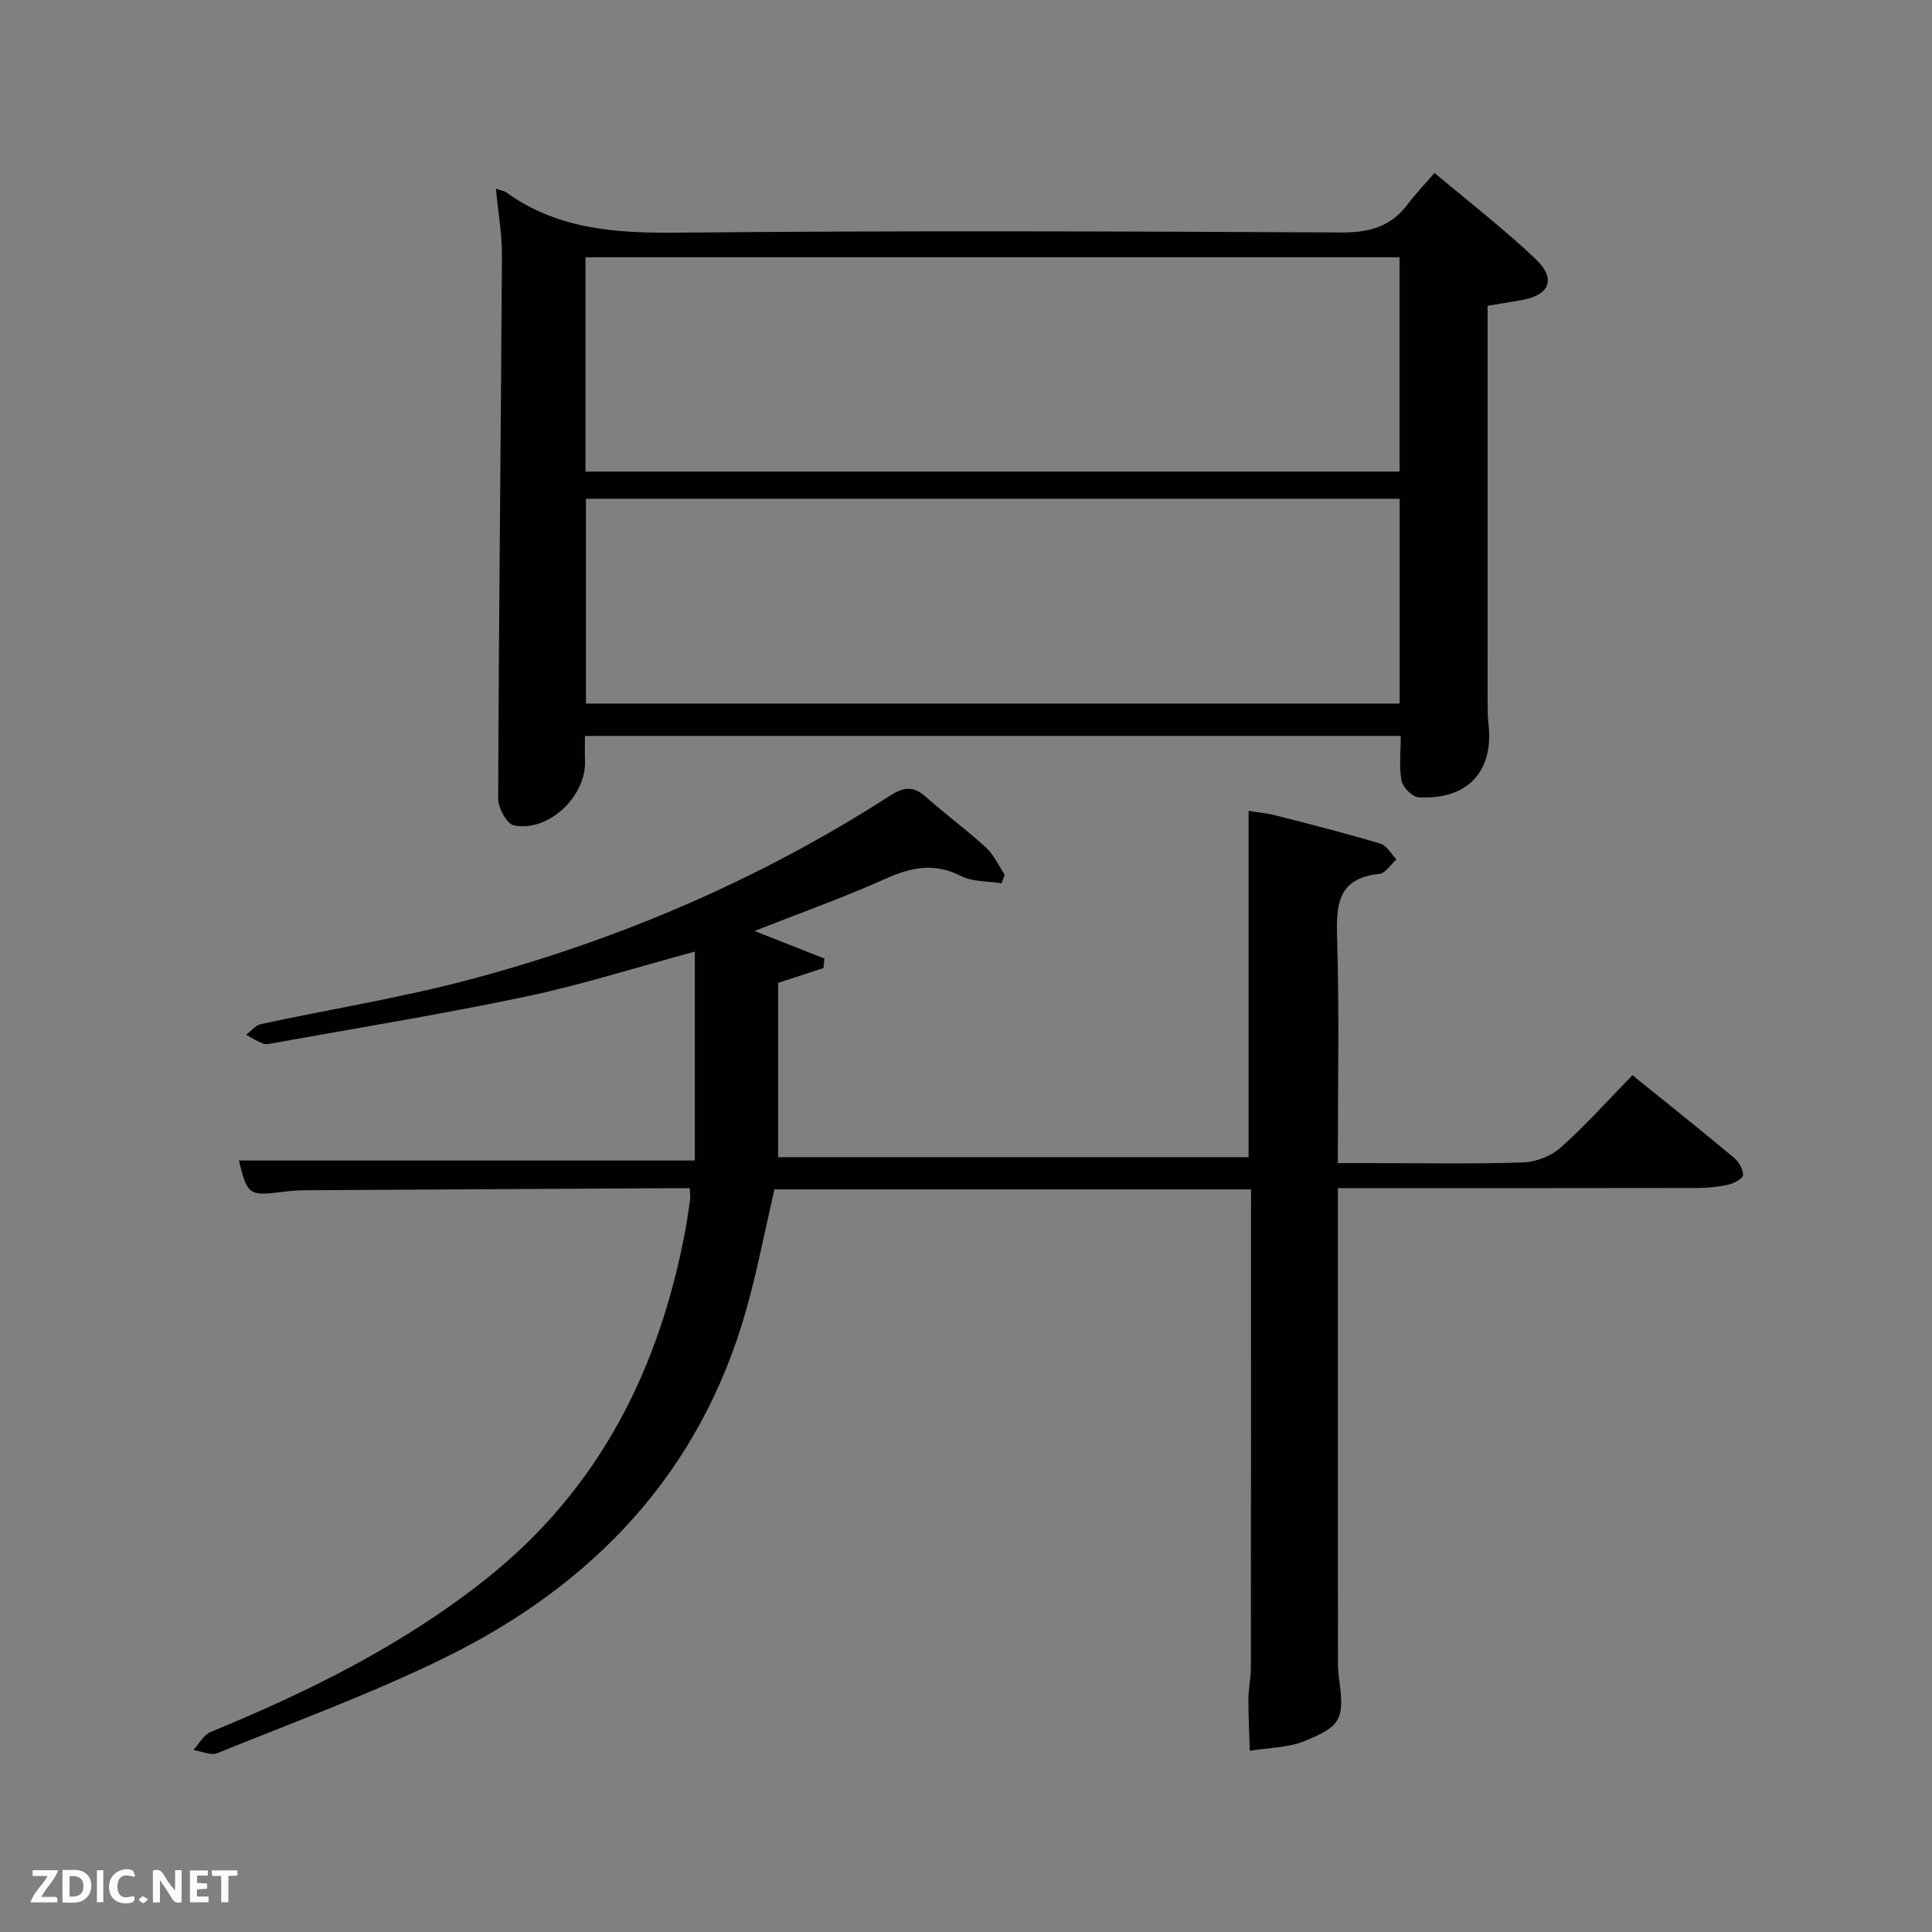 <svg enable-background="new 0 0 400 400" viewBox="0 0 400 400" xmlns="http://www.w3.org/2000/svg"><rect x="0" y="0" width="400" height="400" fill="#808080" stroke="none"/><path d="m277 246v62.66c0 11.33-.01 22.66.01 33.99 0 1.5-.04 3.01.17 4.49 1.2 8.66.72 10.15-7.05 13.32-3.48 1.42-7.56 1.39-11.37 2.02-.11-3.57-.3-7.14-.29-10.71.01-2.15.5-4.3.51-6.46.04-31.82.02-63.65.03-95.47 0-1.13 0-2.26 0-3.59-33.25 0-66 0-98.67 0-1.98 8.53-3.59 17.01-5.94 25.27-9.56 33.49-31.57 56.56-62.15 71.61-15.3 7.53-31.42 13.41-47.26 19.84-1.34.54-3.28-.4-4.95-.65 1.18-1.27 2.11-3.14 3.56-3.73 20.22-8.3 39.67-17.92 56.93-31.6 23.48-18.62 35.98-43.43 41.37-72.35.39-2.12.69-4.25.99-6.38.07-.49-.03-.99-.1-2.25-1.71 0-3.45-.01-5.19 0-24.82.13-49.64.27-74.47.42-1.49.01-2.99.13-4.47.32-7.12.91-7.44.69-9.2-6.48h94.4c0-14.19 0-28.5 0-43.25-12.42 3.35-23.62 6.92-35.07 9.33-17.37 3.65-34.9 6.49-52.37 9.65-.65.12-1.41.28-1.98.06-1.21-.48-2.33-1.19-3.48-1.81 1.01-.76 1.93-1.98 3.05-2.22 14.42-3.11 29.04-5.44 43.27-9.23 30.87-8.22 60-20.7 86.92-38.02 2.85-1.83 4.82-2.15 7.39.13 4.1 3.63 8.54 6.89 12.57 10.59 1.63 1.49 2.59 3.73 3.86 5.62-.22.59-.44 1.18-.66 1.76-2.83-.46-5.98-.29-8.41-1.52-5.45-2.76-10.2-1.85-15.5.53-8.76 3.93-17.83 7.15-27.24 10.86 5.13 2.02 9.8 3.87 14.48 5.71-.06.65-.12 1.31-.19 1.96-3.12 1.02-6.24 2.04-9.39 3.07v36.09h97.4c0-23.57 0-47.29 0-71.71 1.73.29 3.75.47 5.69.97 7.22 1.85 14.45 3.69 21.59 5.82 1.32.39 2.23 2.14 3.33 3.26-1.17 1.05-2.26 2.88-3.53 3.01-8.84.91-8.96 6.61-8.75 13.63.46 15.14.14 30.31.14 46.25h7.01c10.5 0 21 .21 31.49-.15 2.64-.09 5.76-1.38 7.74-3.15 5.18-4.65 9.85-9.87 14.76-14.9 7.36 5.94 14.25 11.43 21.02 17.08 1 .83 1.89 2.38 1.88 3.59-.01.69-1.85 1.71-3.01 1.98-2.08.48-4.26.69-6.4.7-22.83.05-45.65.03-68.48.03-1.79.01-3.59.01-5.99.01z" fill="#010104"/><path d="m102.67 39.05c1.18.41 1.7.47 2.07.73 10.68 7.72 22.71 8.51 35.48 8.39 45.8-.45 91.62-.28 137.42-.04 5.8.03 10.29-1.15 13.79-5.82 1.59-2.12 3.45-4.05 5.58-6.51 7.44 6.28 14.53 11.74 20.97 17.88 4.3 4.1 2.84 7.46-2.98 8.46-2.25.39-4.5.76-7.01 1.18v47.64c0 11.49-.01 22.99.01 34.48 0 1.5.01 3.01.18 4.49 1.1 9.82-4.33 15.7-14.46 15.14-1.29-.07-3.28-2.04-3.54-3.39-.55-2.89-.17-5.95-.17-9.31-56.25 0-112.28 0-168.9 0 0 1.66-.06 3.41.01 5.17.29 7.31-7.6 14.82-14.73 13.34-1.45-.3-3.25-3.59-3.25-5.49.13-37.45.56-74.91.78-112.36.04-4.44-.77-8.89-1.25-13.98zm18.55 58.59h168.54c0-14.96 0-29.55 0-44.37-56.27 0-112.3 0-168.54 0zm168.56 5.62c-56.49 0-112.4 0-168.46 0v42.4h168.46c0-14.28 0-28.2 0-42.4z" fill="#010104"/><g fill="#fbfcfa"><path d="m37.59 393.81c-.92.31-1.52.05-2-.78-.7-1.2-1.52-2.34-2.47-3.78v4.59c-.55.03-.95.05-1.41.07-.03-.37-.06-.64-.06-.91 0-1.91 0-3.81 0-5.7 1.13-.41 1.77-.03 2.29.91.62 1.11 1.38 2.14 2.31 3.19v-4.2h1.35v6.61z"/><path d="m12.94 393.88v-6.75c1.9.19 3.93-.54 5.37 1.29.8 1.01.78 2.88.03 3.97-1.37 1.97-3.4 1.51-5.4 1.49m1.45-1.22c2.04.12 2.92-.58 2.89-2.21-.03-1.51-.98-2.19-2.89-2z"/><path d="m11.81 393.87h-5.49c.68-2.18 2.47-3.48 3.51-5.45h-3.08v-1.21h5.29c-.71 2.13-2.44 3.48-3.47 5.51.86 0 1.63.04 2.39-.01.79-.05 1.14.21.85 1.16"/><path d="m39.33 393.86v-6.61h3.7v1.07h-2.22v1.52c.68.04 1.34.09 2.07.13v1.07c-.72.05-1.38.09-2.1.14v1.48h2.4v1.19h-3.85z"/><path d="m27.71 388.56c-1.15-.3-2.46-.61-3.1.64-.37.73-.41 1.93-.06 2.67.63 1.35 1.99.93 3.17.68.35.94-.01 1.32-.93 1.46-1.62.25-3.05-.27-3.76-1.48-.72-1.24-.6-3.03.31-4.17.88-1.11 2.71-1.7 4-1.16.32.13.44.74.65 1.12-.1.08-.19.16-.28.24"/><path d="m49.15 387.24v1.07c-.59.02-1.17.05-1.87.08v5.44h-1.48v-5.44h-1.85c-.05-.4-.08-.73-.13-1.15z"/><path d="m20.06 387.21h1.33v6.62h-1.33z"/><path d="m30.68 393.25c-.49.38-.8.79-1.05.76-.32-.05-.6-.45-.9-.7.26-.24.51-.64.8-.67.29-.04.62.3 1.15.61"/></g></svg>